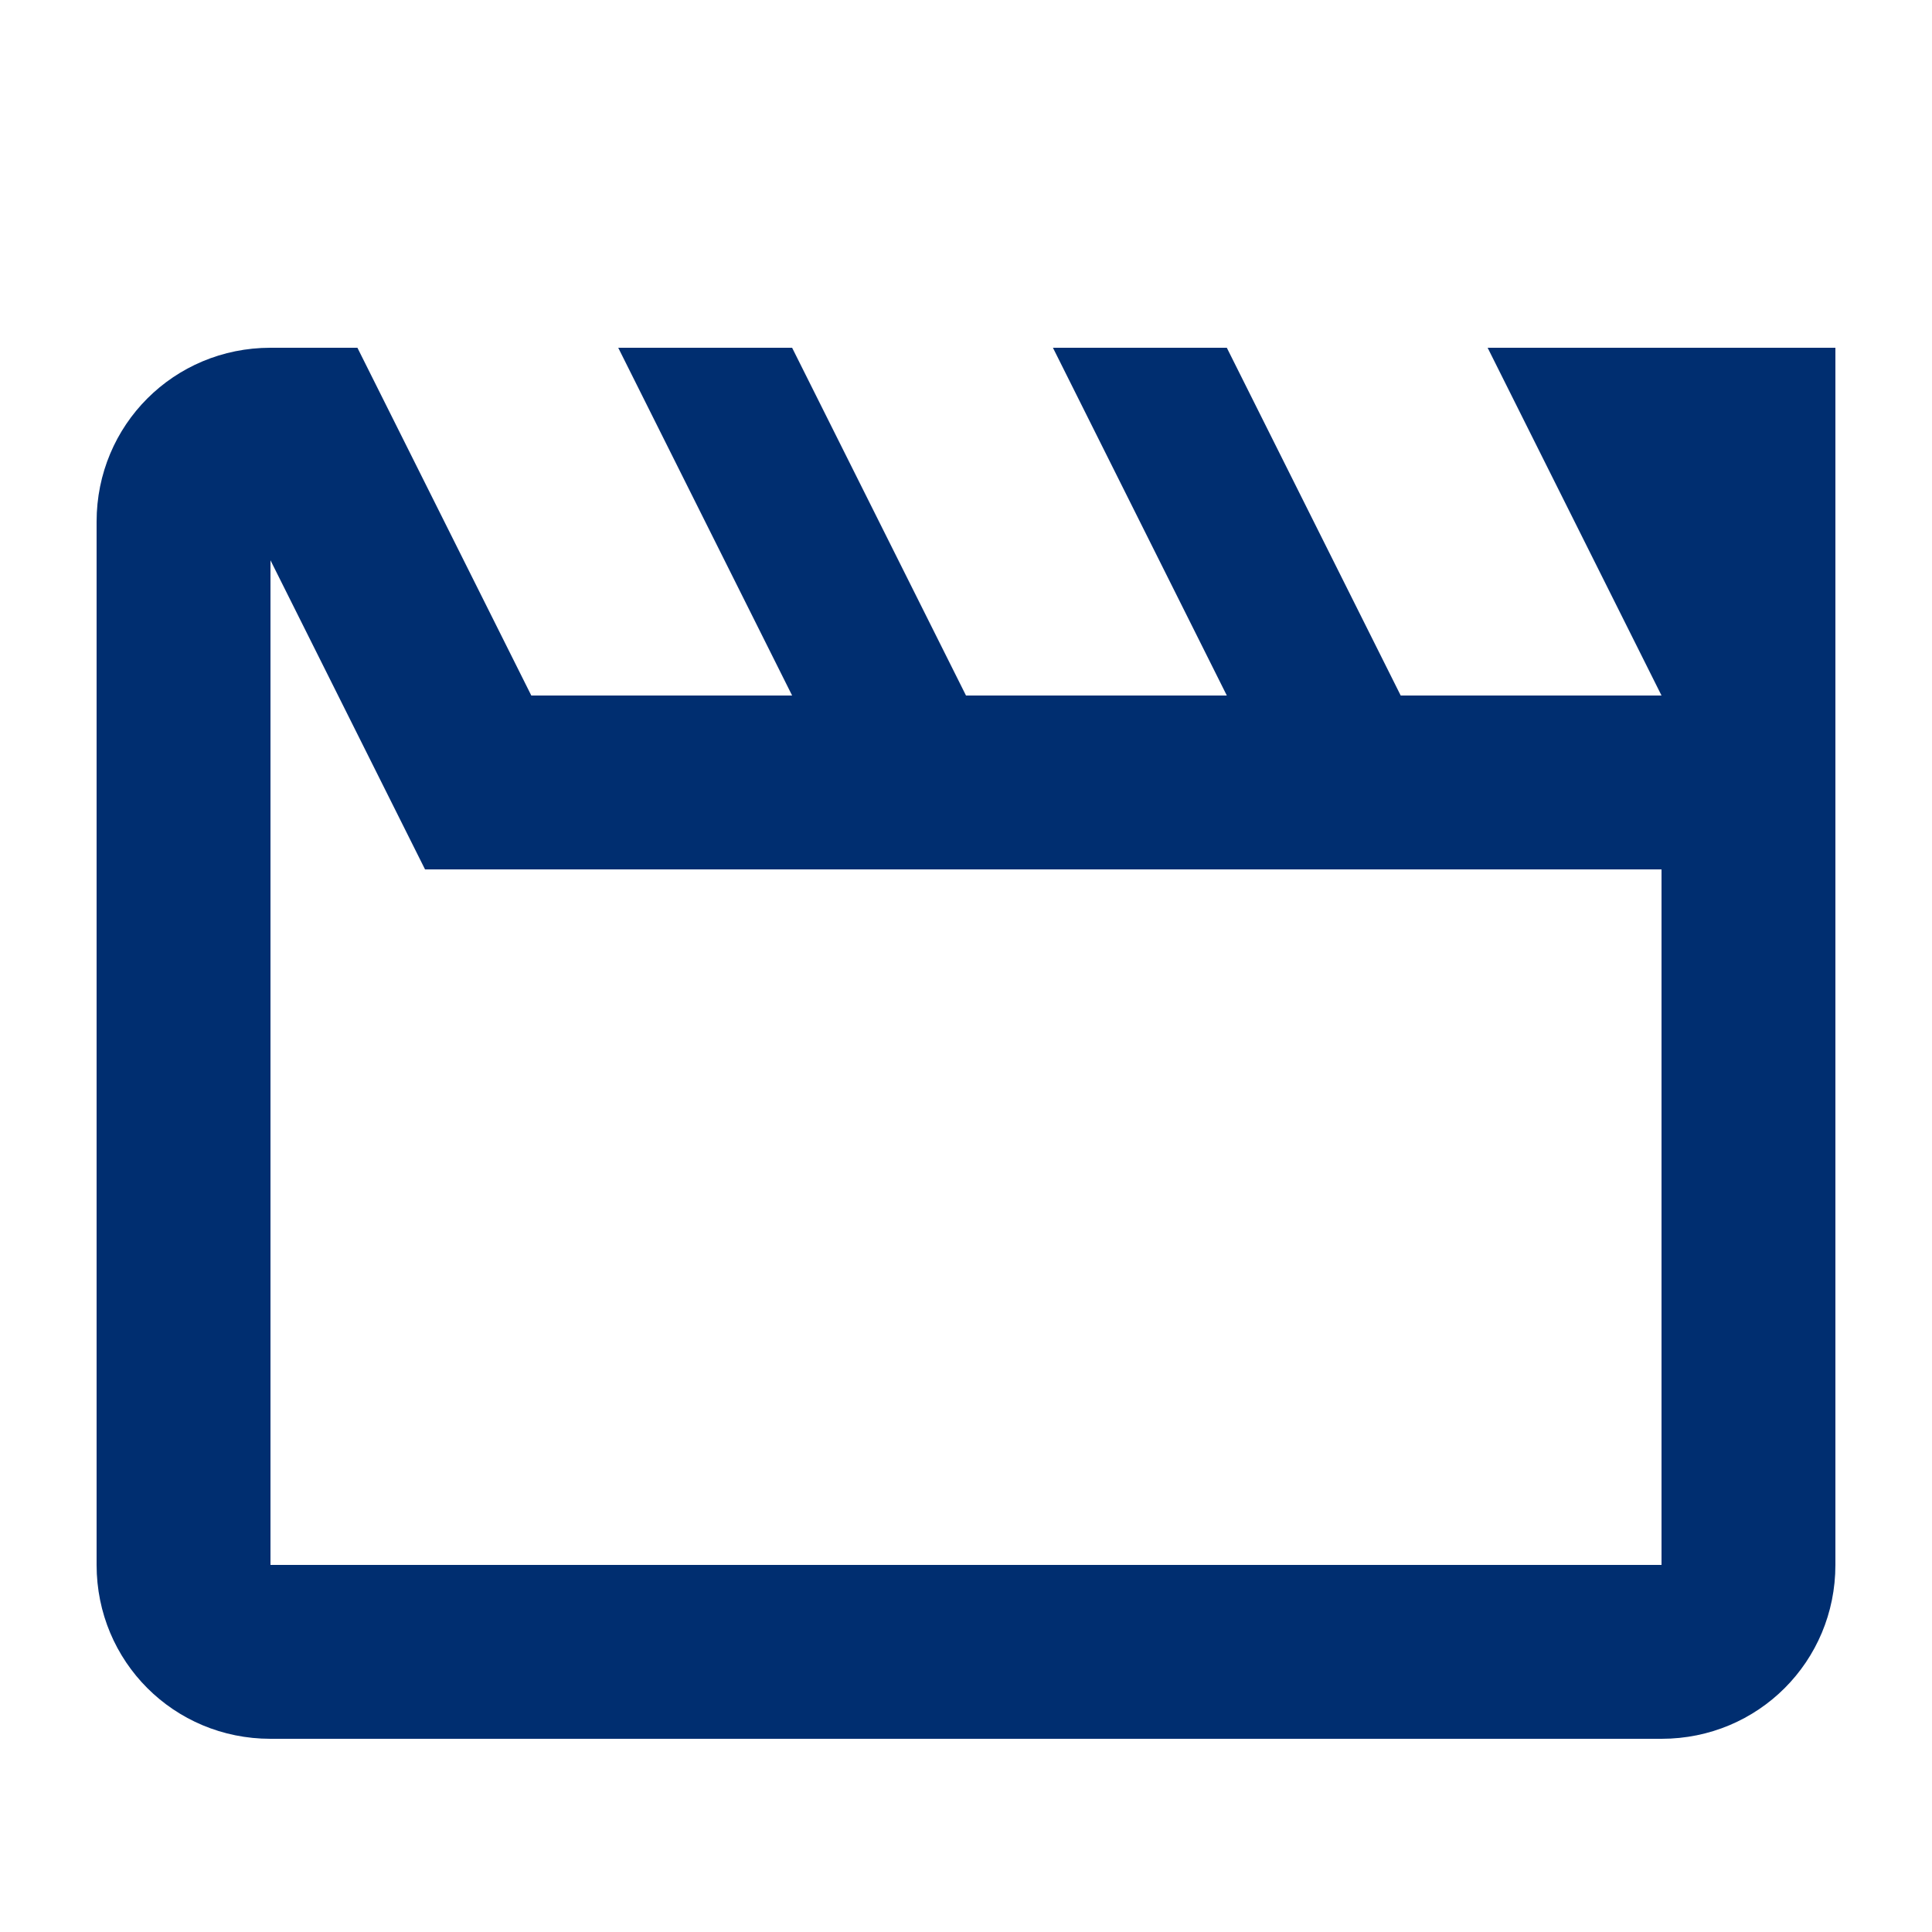 <?xml version="1.0" encoding="UTF-8"?>
<svg xmlns="http://www.w3.org/2000/svg" version="1.1" viewBox="0 0 20 20">
  <!-- Generator: Adobe Illustrator 28.7.1, SVG Export Plug-In . SVG Version: 1.2.0 Build 142)  -->
  <g>
    <g id="Fiktion_x5F_blue">
      <path d="M2.8,5.8l1.6,3.2h12.8v7.2H2.8V5.8M19,3.6h-3.6l1.8,3.6h-2.7l-1.8-3.6h-1.8l1.8,3.6h-2.7l-1.8-3.6h-1.8l1.8,3.6h-2.7l-1.8-3.6h-.9c-1,0-1.8.8-1.8,1.8v10.8c0,1,.8,1.8,1.8,1.8h14.4c1,0,1.8-.8,1.8-1.8V3.6Z" fill="#002e70"/>
    </g>
  </g>
</svg>